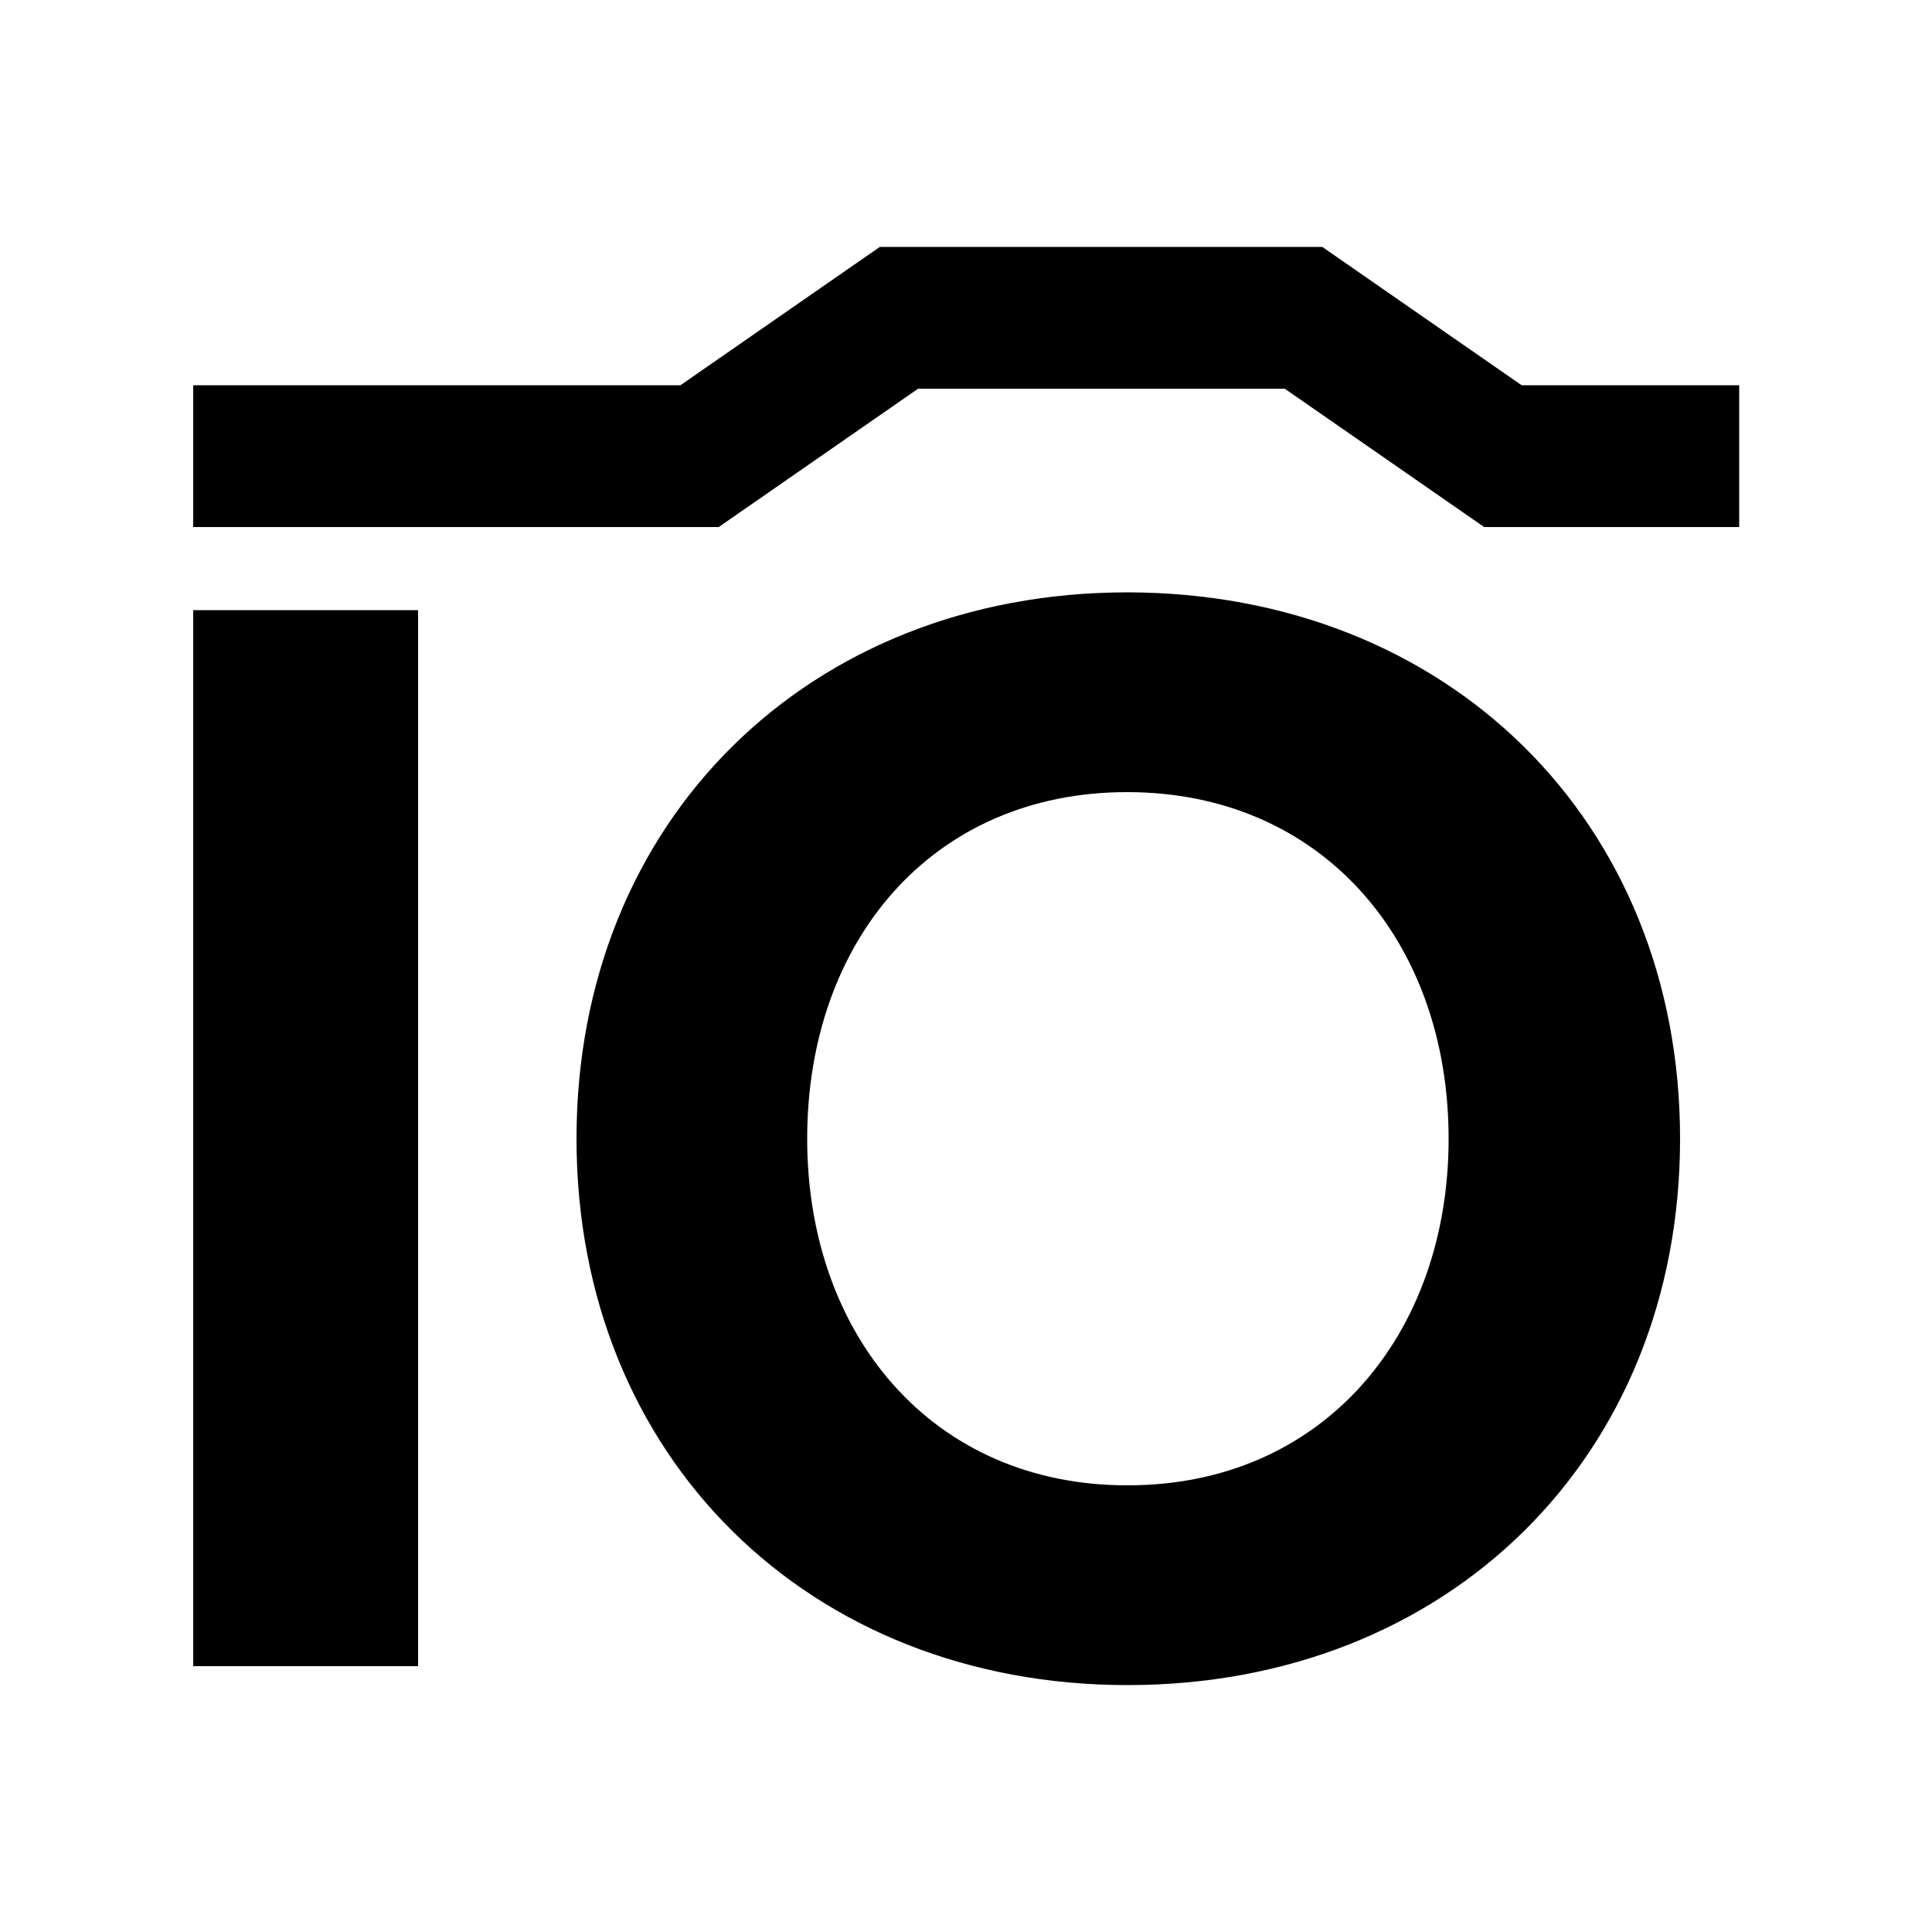 <?xml version="1.0" encoding="utf-8"?>
<!-- Generator: Adobe Illustrator 17.1.0, SVG Export Plug-In . SVG Version: 6.00 Build 0)  -->
<!DOCTYPE svg PUBLIC "-//W3C//DTD SVG 1.0//EN" "http://www.w3.org/TR/2001/REC-SVG-20010904/DTD/svg10.dtd">
<svg version="1.0" xmlns="http://www.w3.org/2000/svg" xmlns:xlink="http://www.w3.org/1999/xlink" x="0px" y="0px"
	 viewBox="0 0 500 500" enable-background="new 0 0 500 500" xml:space="preserve">
<g id="Layer_1">
	<path d="M50,157.9h58.2v273.3H50V157.9z M434.8,294.7c0,82.4-60.2,141.4-143,141.4c-82.4,0-142.6-59-142.6-141.4
		c0-82.4,60.2-141.4,142.6-141.4C374.5,153.4,434.8,212.4,434.8,294.7z M374.9,294.7c0-51.2-32.8-89.7-83.2-89.7
		c-50.4,0-82.8,38.5-82.8,89.7c0,50.8,32.4,89.7,82.8,89.7C342.2,384.5,374.9,345.6,374.9,294.7z M393.8,99.7l-51.6-35.8l-114.5,0
		l-51.6,35.8H50v36.7h136l51.6-35.8l94.9,0l51.6,35.8h66V99.7H393.8z"/>
</g>
<g id="Layer_2" display="none">
	<path display="inline" d="M206.1,363.5h87.7V188.1h87.7L250,56.5L118.4,188.1h87.7V363.5z M423.3,363.5v53.3H76.7v-53.3H50v53.3
		v26.7h26.7h346.7H450v-26.7v-53.3H423.3z"/>
</g>
<g id="Layer_3" display="none">
	<path display="inline" d="M284.5,292.9V247H135.7v139.9h148.8v-54.2h105.4V356H450v108.3H284.5v-54.2H110.1V167.3H50V35.7h106v23.2
		h59.5v108.3h-79.8v57.1h148.8v-63.1h105.4v23.2H450v108.3H284.5z"/>
</g>
<g id="Layer_4" display="none">
	<g display="inline">
		<g>
			<path d="M209,130.8c-93.5,0-169,57.8-169,130.2c0,35.7,17.8,67.2,47.3,91.3c-1.1,24.1-7.4,52.5-24.2,69.3
				c33.6,0,67.2-21,89.3-37.8c17.8,5.2,36.7,7.4,56.7,7.4c93.5,0,170.1-57.7,170.1-130.2S302.5,130.8,209,130.8z"/>
			<path d="M434.8,273.6c14.7-18.9,22.1-41,22.1-65.1c0-71.4-75.6-130.2-169-130.2c-41,0-79.8,11.6-108.1,30.5
				c13.7-3.2,28.3-4.2,43-4.2c100.8,0,182.7,64.1,182.7,143.9c0,30.4-12.6,59.9-34.7,82.9c22.1,16.8,55.7,37.8,89.3,37.8
				C435.8,346.1,433.8,296.7,434.8,273.6z"/>
		</g>
	</g>
</g>
<g id="Layer_5" display="none">
	<g id="Layer_1_4_" display="inline">
		<path d="M450,153v230.3c0,10-7.8,18.2-17.3,18.2H67.3c-9.6,0-17.3-8.1-17.3-18.2V116.7c0-10,7.8-18.2,17.3-18.2h86.8l34.6,36.4
			h243.9C442.2,134.8,450,143,450,153z"/>
	</g>
</g>
<g id="Layer_6" display="none">
	<g id="settings_copy_2_4_" display="inline">
		<g>
			<path fill-rule="evenodd" clip-rule="evenodd" d="M250,210.4c-22.1,0-40.1,18-40.1,40.1c0,22.1,18,40.1,40.1,40.1
				c22.1,0,40.1-18,40.1-40.1C290.1,228.4,272.1,210.4,250,210.4z M417.9,210.9H397c-3.3-12.3-8.1-24.1-14.2-35l18.8-18.8
				c12.5-12.5,12.5-32.8,0-45.4l-11.3-11.3c-12.5-12.5-32.8-12.5-45.4,0l-18.5,18.5c-11.3-6.6-23.5-11.7-36.4-15.2V82.1
				c0-17.7-14.4-32.1-32.1-32.1h-16c-17.7,0-32.1,14.4-32.1,32.1v21.6c-12.9,3.5-25.1,8.6-36.4,15.2l-18.5-18.5
				c-12.5-12.5-32.8-12.5-45.4,0l-11.3,11.3c-12.5,12.5-12.5,32.8,0,45.4l18.8,18.8c-6.1,10.9-10.9,22.6-14.2,35H82.1
				C64.4,210.9,50,225.3,50,243v16c0,17.7,14.4,32.1,32.1,32.1h21.2c3.4,12.5,8.4,24.3,14.7,35.2l-19.6,19.6
				c-12.5,12.5-12.5,32.8,0,45.4l11.3,11.3c12.5,12.5,32.8,12.5,45.4,0l19.7-19.7c10.9,6.2,22.7,11.1,35.1,14.4v20.5
				c0,17.7,14.4,32.1,32.1,32.1h16c17.7,0,32.1-14.4,32.1-32.1v-20.5c12.4-3.4,24.2-8.2,35.1-14.4l19.7,19.7
				c12.5,12.5,32.8,12.5,45.4,0l11.3-11.3c12.5-12.5,12.5-32.8,0-45.4L382,326.3c6.3-11,11.3-22.8,14.7-35.2h21.2
				c17.7,0,32.1-14.4,32.1-32.1v-16C450,225.3,435.6,210.9,417.9,210.9z M250,339.7c-48.7,0-88.2-39.5-88.2-88.2
				c0-48.7,39.5-88.2,88.2-88.2c48.7,0,88.2,39.5,88.2,88.2C338.2,300.2,298.7,339.7,250,339.7z"/>
		</g>
	</g>
</g>
<g id="Layer_7" display="none">
	<path display="inline" d="M453.2,220.3l-109.6,79.5l42.2,128.9c2,6.8-0.4,14.1-6.4,18.5c-2.8,2.4-6,3.6-9.6,3.6
		c-3.6,0-6.8-1.2-10-3.2L250,368.1l-109.6,79.5c-2.8,2-6,3.2-9.6,3.2c-6.8,0-14.1-5.2-16.1-12c-1.2-3.2-1.2-6.4,0-10l41.8-128.9
		L46.8,220.3c-6-4.8-8-12-6-19.3s8.4-11.2,16.1-11.2h135.3l41.8-128.9c2.8-6.8,8.4-11.6,16.1-11.6s13.3,4.8,16.1,11.6l41.8,128.9
		h135.3c8,0,14.1,4,16.1,11.2S459.2,215.5,453.2,220.3z"/>
</g>
<g id="Layer_8" display="none">
	<path display="inline" d="M97.3,45v410H64.9V45H97.3z M119.8,45v242.7l315.3-121.4L119.8,45z"/>
</g>
<g id="Layer_9" display="none">
	<path display="inline" d="M97.3,45v410H64.9V45H97.3z M435.5,166.4L120.2,287.7V45L435.5,166.4z M152.6,240.6l192.7-74.2
		L152.6,92.2V240.6z"/>
</g>
<g id="Layer_10" display="none">
	<path display="inline" d="M47.8,67.4l-0.3,135c0,4.9,2.5,7.5,7.5,7.5h137.5c4.9,0,7.5-2.5,7.5-7.5c0-2.4,0-4.9-2.5-4.9l-40-40
		c25-22.6,57.4-35.1,92.4-35.1c72.5,0,130,57.5,130,127.5c-2.4,70-59.9,127.5-132.4,127.5V450c112.5,0,204.9-90,204.9-200
		S362.6,50,250.1,50c-52.4,0-105,22.5-142.5,57.5L65.1,65c-0.4-0.6-0.9-0.9-1.3-1.2c-1.3-2.7-4.2-4.6-7.5-4.6
		C51.6,59.1,47.8,62.7,47.8,67.4C47.8,67.4,47.8,67.5,47.8,67.4z"/>
</g>
<g id="Layer_11" display="none">
	<path display="inline" d="M449.7,69.6c0-4.6-3.7-8.1-8.3-8.1c-3.3,0-6.1,1.9-7.4,4.6c-0.4,0.3-0.9,0.6-1.3,1.2l-42,42
		c-37-34.6-88.9-56.8-140.7-56.8C138.8,52.4,50,141.4,50,250s91.3,197.6,202.4,197.6v-71.8c-71.6,0-128.4-56.8-130.8-125.9
		c0-69.1,56.8-125.9,128.4-125.9c34.6,0,66.6,12.3,91.3,34.6l-39.5,39.5c-2.5,0-2.5,2.5-2.5,4.9c0,4.9,2.5,7.4,7.4,7.4h135.8
		c4.9,0,7.4-2.5,7.4-7.4L449.7,69.6C449.7,69.8,449.7,69.6,449.7,69.6z"/>
</g>
<g id="Layer_12" display="none">
	<path display="inline" d="M135.7,450H50v-85.7L135.7,450z M450,135.7L164.3,421.4l-85.7-85.7L364.3,50L450,135.7z"/>
</g>
<g id="Layer_13" display="none">
	<g display="inline">
		<rect x="136.6" y="137.1" width="254.3" height="25.1"/>
		<rect x="136.6" y="194.4" width="254.3" height="25.1"/>
		<rect x="136.6" y="254.1" width="169.6" height="25.1"/>
		<path d="M50,48.3v403.4h40.2l80.3-83.8H450V48.3H50z M424.9,342.9h-265l-84.8,88.4V73.4h349.9V342.9z"/>
	</g>
</g>
<g id="Layer_14" display="none">
	<g display="inline">
		<path d="M381.2,328.8c-18,0-34.6,6.1-47.9,16.3l-137-82.2c0.7-4.2,1.1-8.5,1.1-12.9c0-4.4-0.5-8.7-1.1-12.9l137-82.2
			c13.3,10.2,29.8,16.3,47.9,16.3c43.5,0,78.8-35.3,78.8-78.8s-35.3-78.8-78.8-78.8S302.5,49,302.5,92.5c0,4.4,0.5,8.7,1.1,12.9
			l-137,82.2c-13.3-10.2-29.8-16.3-47.9-16.3C75.3,171.2,40,206.5,40,250s35.3,78.8,78.8,78.8c18,0,34.6-6.1,47.9-16.3l137,82.2
			c-0.7,4.2-1.1,8.5-1.1,12.9c0,43.5,35.3,78.8,78.8,78.8S460,451,460,407.5S424.7,328.8,381.2,328.8z"/>
	</g>
</g>
<g id="Layer_15" display="none">
	<g display="inline">
		<polygon points="206.1,77 293.8,77 293.8,233.7 381.5,233.7 250,365.3 118.4,233.7 206.1,233.7 		"/>
		<polygon points="423.3,343 423.3,396.3 76.7,396.3 76.7,343 50,343 50,396.3 50,423 76.7,423 423.3,423 450,423 450,396.3 
			450,343 		"/>
	</g>
</g>
<g id="Layer_16" display="none">
	<g display="inline">
		<g>
			<g>
				<path d="M271.6,58.9v382.2H450L271.6,58.9z M299.3,183.7l107.2,229.7H299.3V183.7z"/>
			</g>
		</g>
		<g>
			<polygon points="228.4,441.1 228.4,58.9 50,441.1 			"/>
		</g>
	</g>
</g>
<g id="Layer_17" display="none">
	<g display="inline">
		<polygon points="58.9,50 58.9,228.4 441.1,228.4 		"/>
		<path d="M58.9,450l382.2-178.4H58.9V450z M86.6,299.3h229.7L86.6,406.5V299.3z"/>
	</g>
</g>
<g id="Layer_18" display="none">
	<path display="inline" d="M384.5,241.6h-19.7v-65.8c0-32.8-12.5-62.8-33-84.8c-20.4-21.9-49.7-36.1-81.8-36
		c-32.2-0.1-61.4,14.1-81.8,36c-20.6,22-33,52-33,84.8v65.8h-19.8c-8.1,0-14.7,6.6-14.7,14.7v173.9c0,8.3,6.7,14.8,14.7,14.8h269.1
		c8.2,0,14.8-6.6,14.8-14.8V256.3C399.3,248.2,392.7,241.6,384.5,241.6L384.5,241.6z M189.7,175.8c0-18.9,7.2-35.7,18.3-47.6
		c11.2-11.9,25.8-18.7,42-18.7c16.1,0,30.7,6.8,42,18.7c11.2,11.9,18.3,28.7,18.3,47.6v65.8H189.7V175.8z M189.7,175.8"/>
</g>
<g id="Layer_19" display="none">
	<g display="inline">
		<path d="M229.4,307.8l-66.6,115.5h220.5L450,307.8H229.4z M431.1,275L316.7,76.8H183.3L297.8,275H431.1z M164.4,109.6L50,307.8
			l66.7,115.5L231,225.1L164.4,109.6z"/>
	</g>
</g>
<g id="Layer_20" display="none">
	<g id="Layer_1_1_" display="inline">
		<path id="USER_2_" d="M450,424.9c0,0,0-68.3-49.9-93.2c-31.6-15.7-19.4-3.7-58.2-19.8s-47.9-21.3-47.9-21.3l-0.3-36.8
			c0,0,14.5-11,19-45.9c9.1,2.6,12.2-10.7,12.6-19.1c0.5-8.2,5.4-33.7-5.7-31.4c2.3-17,4.1-32.4,3.2-40.6
			c-2.8-28.6-22.6-58.5-72.5-60.7c-42.4,2.2-70,32.1-72.7,60.7c-0.8,8.1,0.8,23.5,3.1,40.6c-11.1-2.3-6.3,23.2-5.8,31.4
			c0.5,8.5,3.5,21.7,12.6,19.1c4.5,34.8,19,46,19,46l-0.3,37c0,0-9.2,5.6-47.9,21.6c-38.8,16.1-26.6,3.3-58.2,19
			c-50,24.8-50,93.1-50,93.1l0,0v0c0,10.4,8.4,18.7,18.7,18.7h362.5C441.6,443.7,450,435.3,450,424.9C450,424.9,450,424.9,450,424.9
			L450,424.9z"/>
	</g>
</g>
<g id="Layer_21" display="none">
	<path display="inline" d="M326,250l114-114l-76-76L250,174L136,60l-76,76l114,114L60,364l76,76l114-114l114,114l76-76L326,250z"/>
</g>
</svg>
